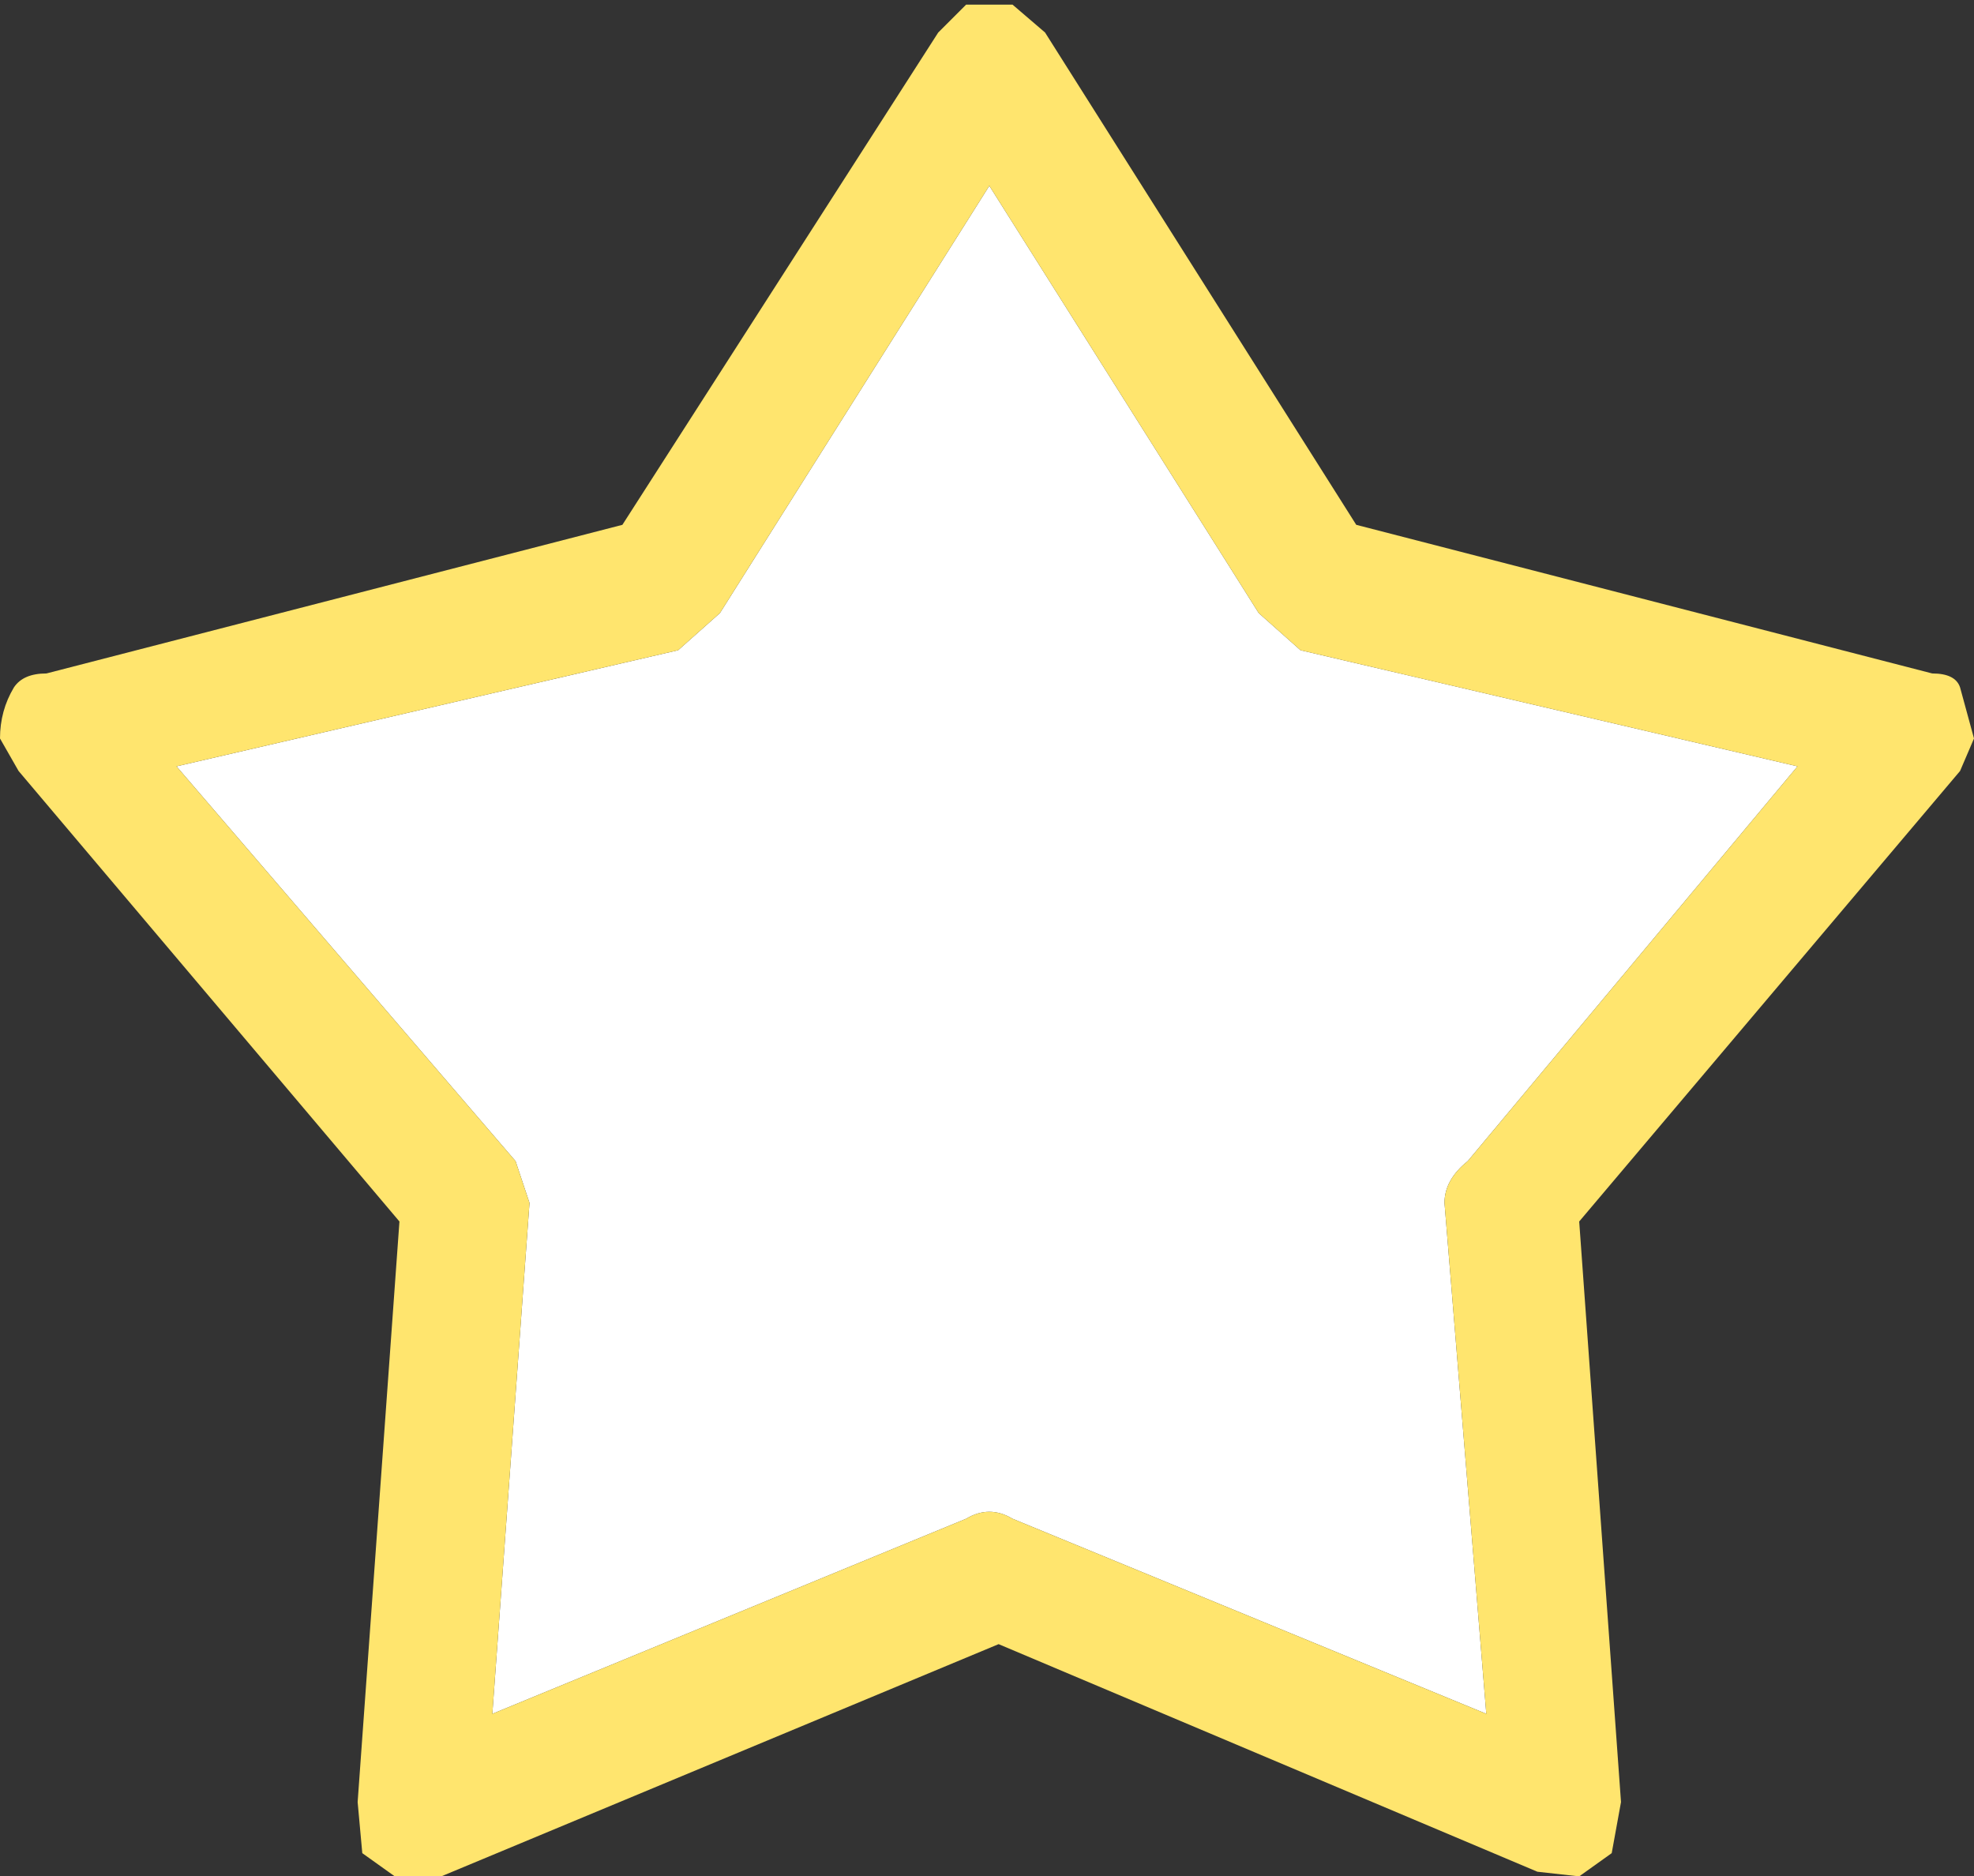 <?xml version="1.0" encoding="UTF-8" standalone="no"?>
<svg xmlns:ffdec="https://www.free-decompiler.com/flash" xmlns:xlink="http://www.w3.org/1999/xlink" ffdec:objectType="shape" height="20.2px" width="21.25px" xmlns="http://www.w3.org/2000/svg">
  <rect width="100%" height="100%" fill="#333333" stroke="none"/>
  <g transform="matrix(1.0, 0.0, 0.0, 1.0, -0.2, 0.0)">
    <path d="M14.2 7.0 L19.55 8.25 16.0 12.5 Q15.75 12.7 15.75 12.95 L16.2 18.45 11.1 16.35 Q10.85 16.2 10.6 16.35 L5.5 18.45 5.9 12.95 5.75 12.5 2.1 8.25 7.5 7.0 7.95 6.6 10.85 2.0 13.75 6.6 14.2 7.0" fill="#ffffff" fill-rule="evenodd" stroke="none"/>
    <path d="M21.0 7.25 Q21.25 7.25 21.3 7.4 L21.45 7.95 21.3 8.3 17.2 13.15 17.65 19.4 17.55 19.95 17.2 20.2 16.75 20.15 10.95 17.7 4.95 20.2 4.45 20.2 4.1 19.95 4.05 19.4 4.5 13.15 0.4 8.3 0.2 7.95 Q0.2 7.65 0.35 7.4 0.45 7.25 0.7 7.25 L6.9 5.65 10.3 0.35 10.6 0.05 11.1 0.05 11.45 0.35 14.8 5.65 21.0 7.25 M14.2 7.0 L13.75 6.6 10.85 2.0 7.95 6.6 7.5 7.0 2.1 8.25 5.75 12.5 5.9 12.95 5.5 18.45 10.6 16.35 Q10.85 16.2 11.1 16.35 L16.2 18.45 15.75 12.95 Q15.75 12.7 16.0 12.5 L19.55 8.25 14.2 7.0" fill="#ffe56e" fill-rule="evenodd" stroke="none"/>
  </g>
</svg>
